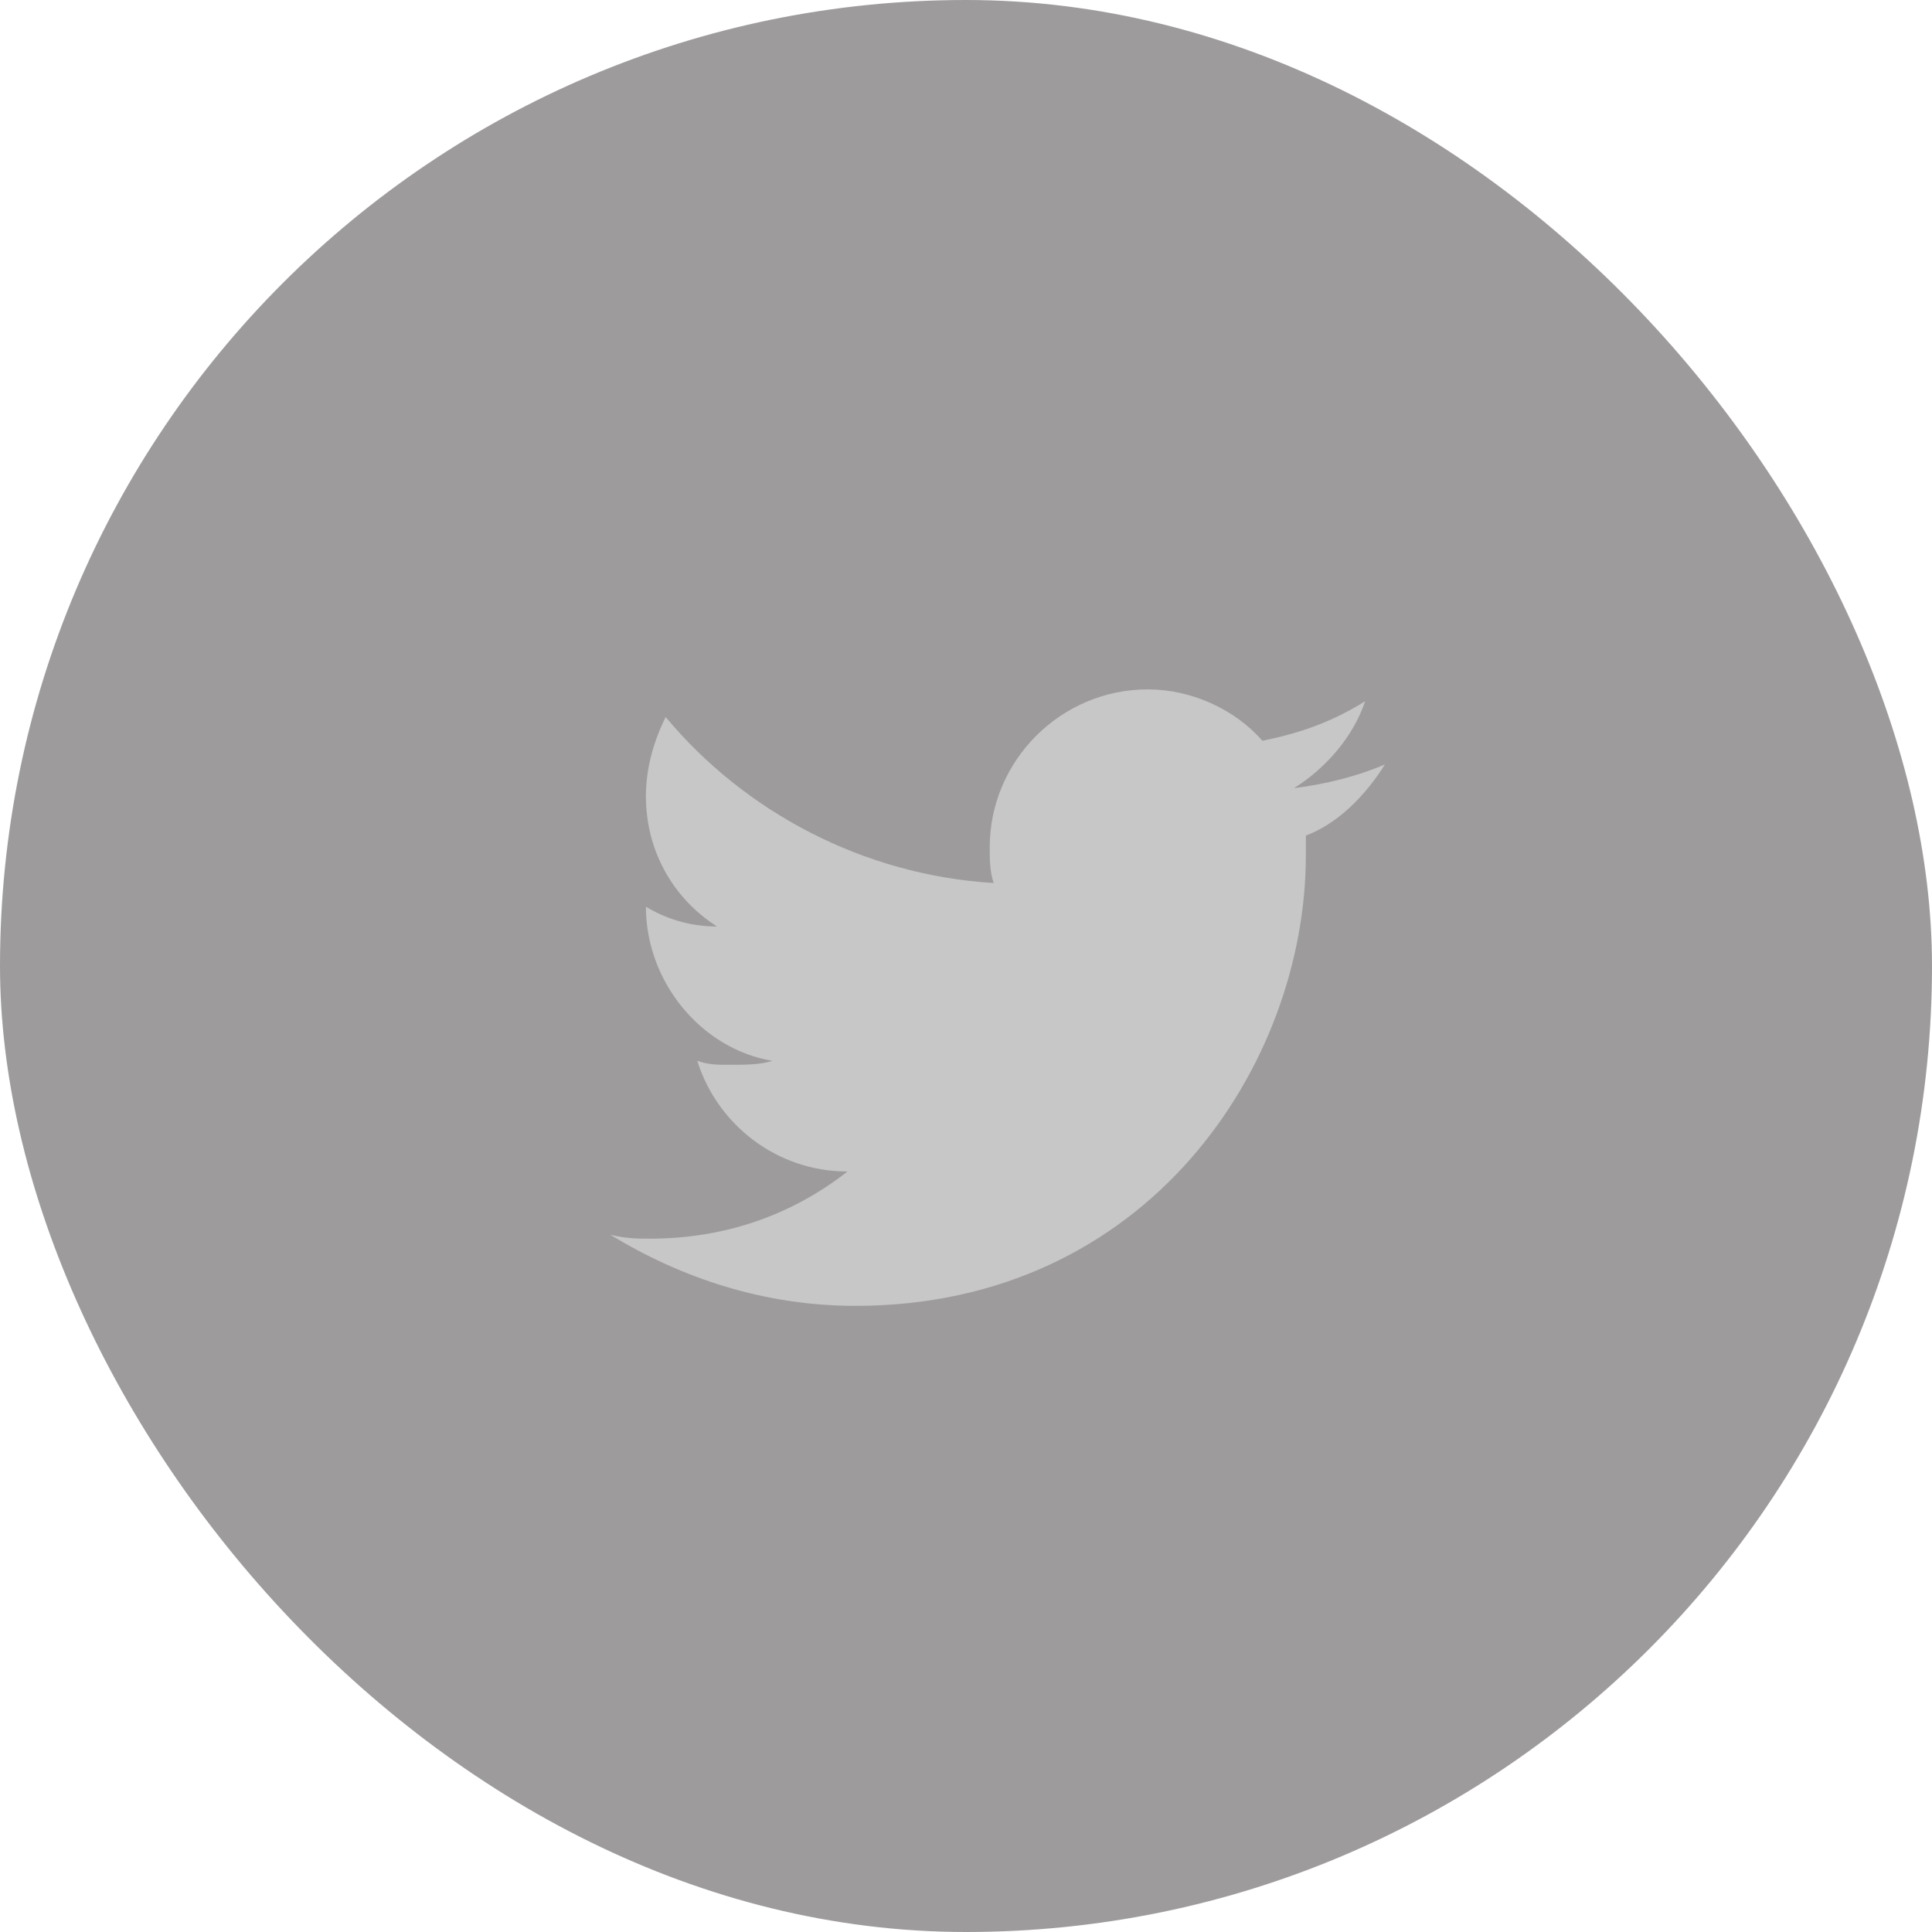 <svg width="44" height="44" viewBox="0 0 44 44" fill="none" xmlns="http://www.w3.org/2000/svg">
<rect width="44" height="44" rx="22" fill="#3E383A" fill-opacity="0.5"/>
<path d="M31.54 17.41C30.91 17.68 30.19 17.86 29.47 17.95C30.19 17.5 30.82 16.78 31.09 15.97C30.37 16.42 29.65 16.69 28.75 16.87C28.12 16.15 27.13 15.7 26.14 15.7C24.16 15.7 22.54 17.32 22.54 19.3C22.54 19.57 22.54 19.84 22.63 20.11C19.66 19.93 16.96 18.49 15.16 16.33C14.89 16.87 14.71 17.5 14.71 18.13C14.71 19.39 15.34 20.47 16.33 21.1C15.7 21.1 15.16 20.92 14.71 20.65C14.71 22.36 15.97 23.89 17.59 24.16C17.32 24.25 16.96 24.25 16.6 24.25C16.33 24.25 16.15 24.25 15.88 24.16C16.33 25.6 17.68 26.68 19.3 26.68C18.04 27.67 16.51 28.21 14.8 28.21C14.53 28.21 14.26 28.21 13.9 28.12C15.52 29.11 17.41 29.74 19.48 29.74C26.14 29.74 29.74 24.25 29.74 19.48V19.03C30.46 18.76 31.09 18.13 31.54 17.41Z" fill="#C7C7C7"/>
</svg>
